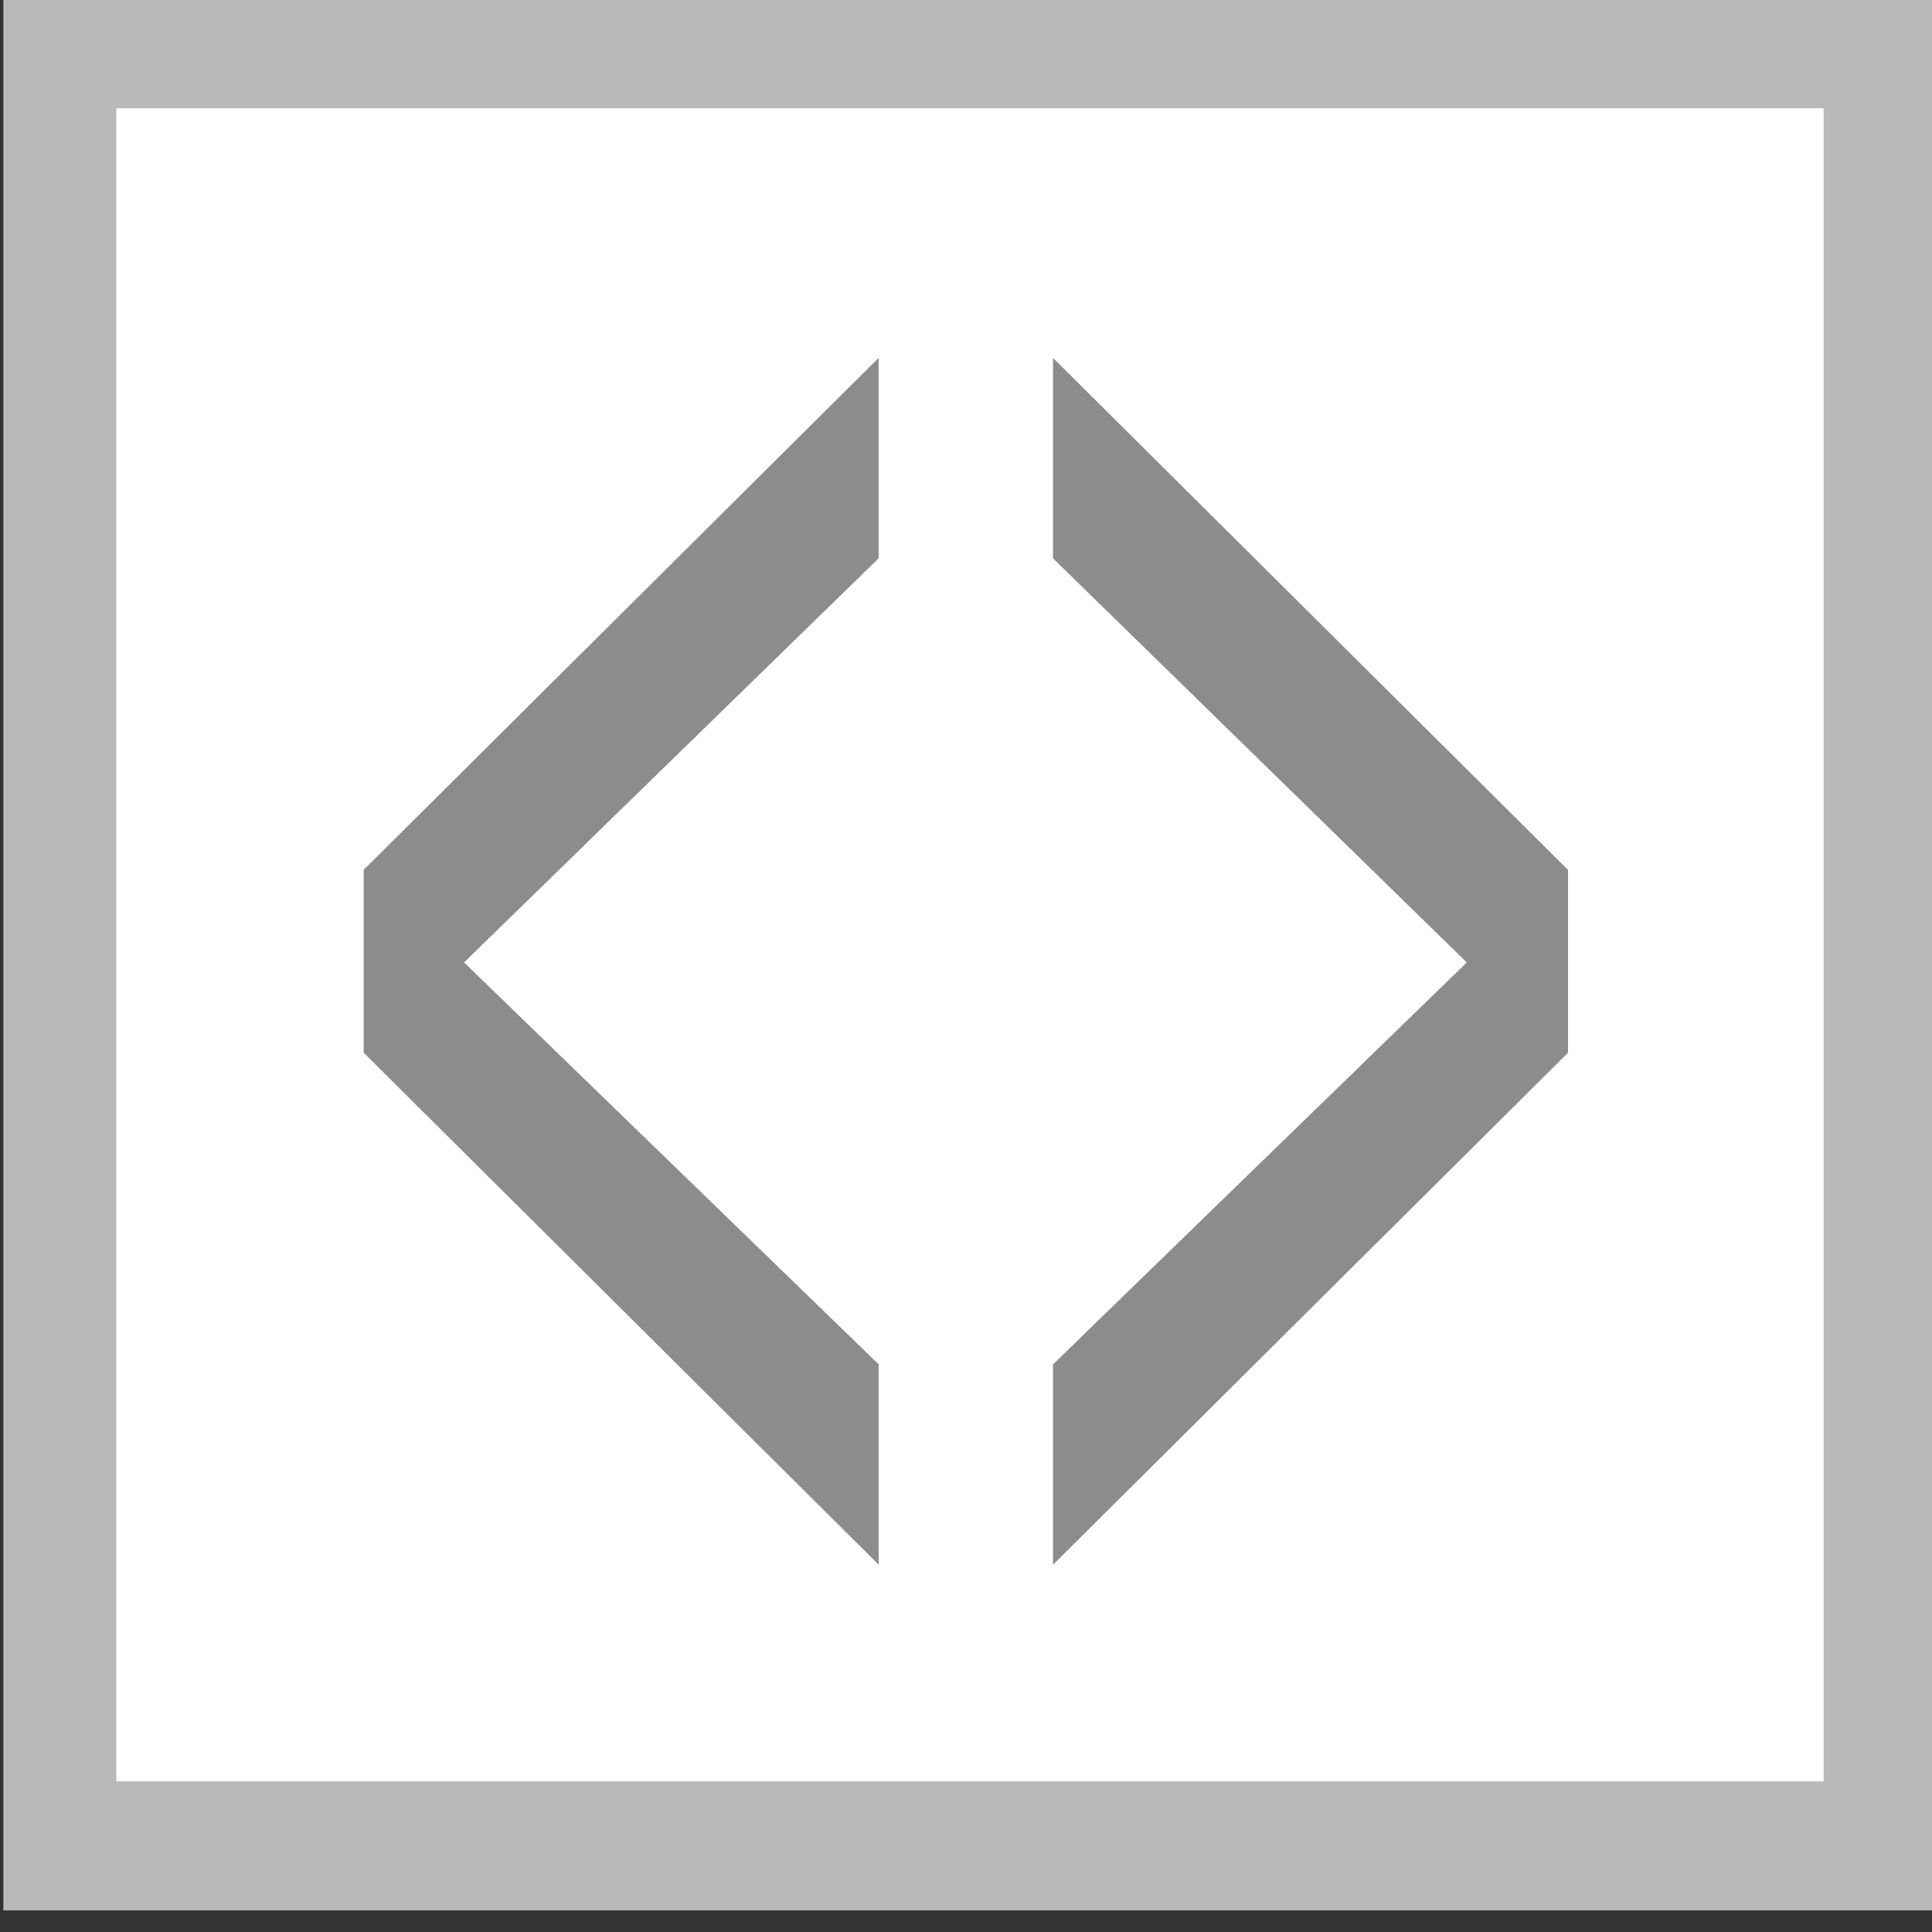 <?xml version="1.0" encoding="UTF-8" standalone="no"?>
<svg
   xmlns:dc="http://purl.org/dc/elements/1.1/"
   xmlns:cc="http://creativecommons.org/ns#"
   xmlns:rdf="http://www.w3.org/1999/02/22-rdf-syntax-ns#"
   xmlns:svg="http://www.w3.org/2000/svg"
   xmlns="http://www.w3.org/2000/svg"
   version="1.1"
   id="svg2"
   viewBox="0 0 16 16"
   height="16"
   width="16">
  <rect x="0" y="0" width="16" height="16" fill="#333333" stroke="none"/>
  <defs
     id="defs4" />
  <g
     transform="translate(0,-1036.362)"
     id="layer1">
    <g
       transform="matrix(1.005,0,0,1.148,-1.012,-153.593)"
       id="g4137">
      <rect
         style="fill:#ffffff;fill-opacity:1;stroke:#b9b9b9;stroke-width:0.931;stroke-miterlimit:4;stroke-dasharray:none;stroke-opacity:1"
         id="rect4136"
         width="15"
         height="13"
         x="1.5"
         y="1036.862" />
      <g
         transform="matrix(0.622,0,0,0.544,3.994,1038.981)"
         id="g4306">
        <g
           style="stroke:#000000;stroke-width:3.2;stroke-miterlimit:2.5;stroke-dasharray:none;stroke-opacity:1"
           id="g4198"
           transform="matrix(0,1,-1,0,0.959,48.25)" />
        <g
           style="stroke:#000000;stroke-width:3.2;stroke-miterlimit:4;stroke-dasharray:none;stroke-opacity:0.685"
           id="g4198-3"
           transform="matrix(0,1,-1,0,0.959,48.25)" />
        <g
           style="stroke:#000000;stroke-width:3.2;stroke-miterlimit:2.5;stroke-dasharray:none;stroke-opacity:1"
           id="g4198-2"
           transform="matrix(0,1,-1,0,0.959,48.25)" />
        <g
           id="g4198-3-6-3"
           transform="matrix(0,-1,1,0,13.959,-32.216)" />
        <g
           id="g4141"
           transform="translate(-1,1)">
          <g
             id="g4237">
            <g
               id="layer1-1"
               transform="matrix(1.173,0,0,1.169,-0.384,-1213.584)">
              <g
                 id="text4172"
                 style="font-style:normal;font-weight:normal;font-size:54.661px;line-height:125%;font-family:sans-serif;letter-spacing:0px;word-spacing:0px;fill:#8c8c8c;fill-opacity:1;stroke:none;stroke-width:1px;stroke-linecap:butt;stroke-linejoin:miter;stroke-opacity:1"
                 transform="matrix(0.17,0,0,0.468,5.958,571.242)">
                <path
                   style="fill:#8c8c8c;fill-opacity:1"
                   id="path4177"
                   d="m 6.186,1001.166 -27.544,9.795 27.544,9.742 0,4.857 -34.216,-12.411 0,-4.431 34.216,-12.411 0,4.858 z" />
                <path
                   style="fill:#8c8c8c;fill-opacity:1"
                   id="path4179"
                   d="m 17.769,1001.166 0,-4.858 34.216,12.411 0,4.431 -34.216,12.411 0,-4.857 27.49,-9.742 -27.49,-9.795 z" />
              </g>
            </g>
          </g>
        </g>
      </g>
    </g>
  </g>
</svg>
